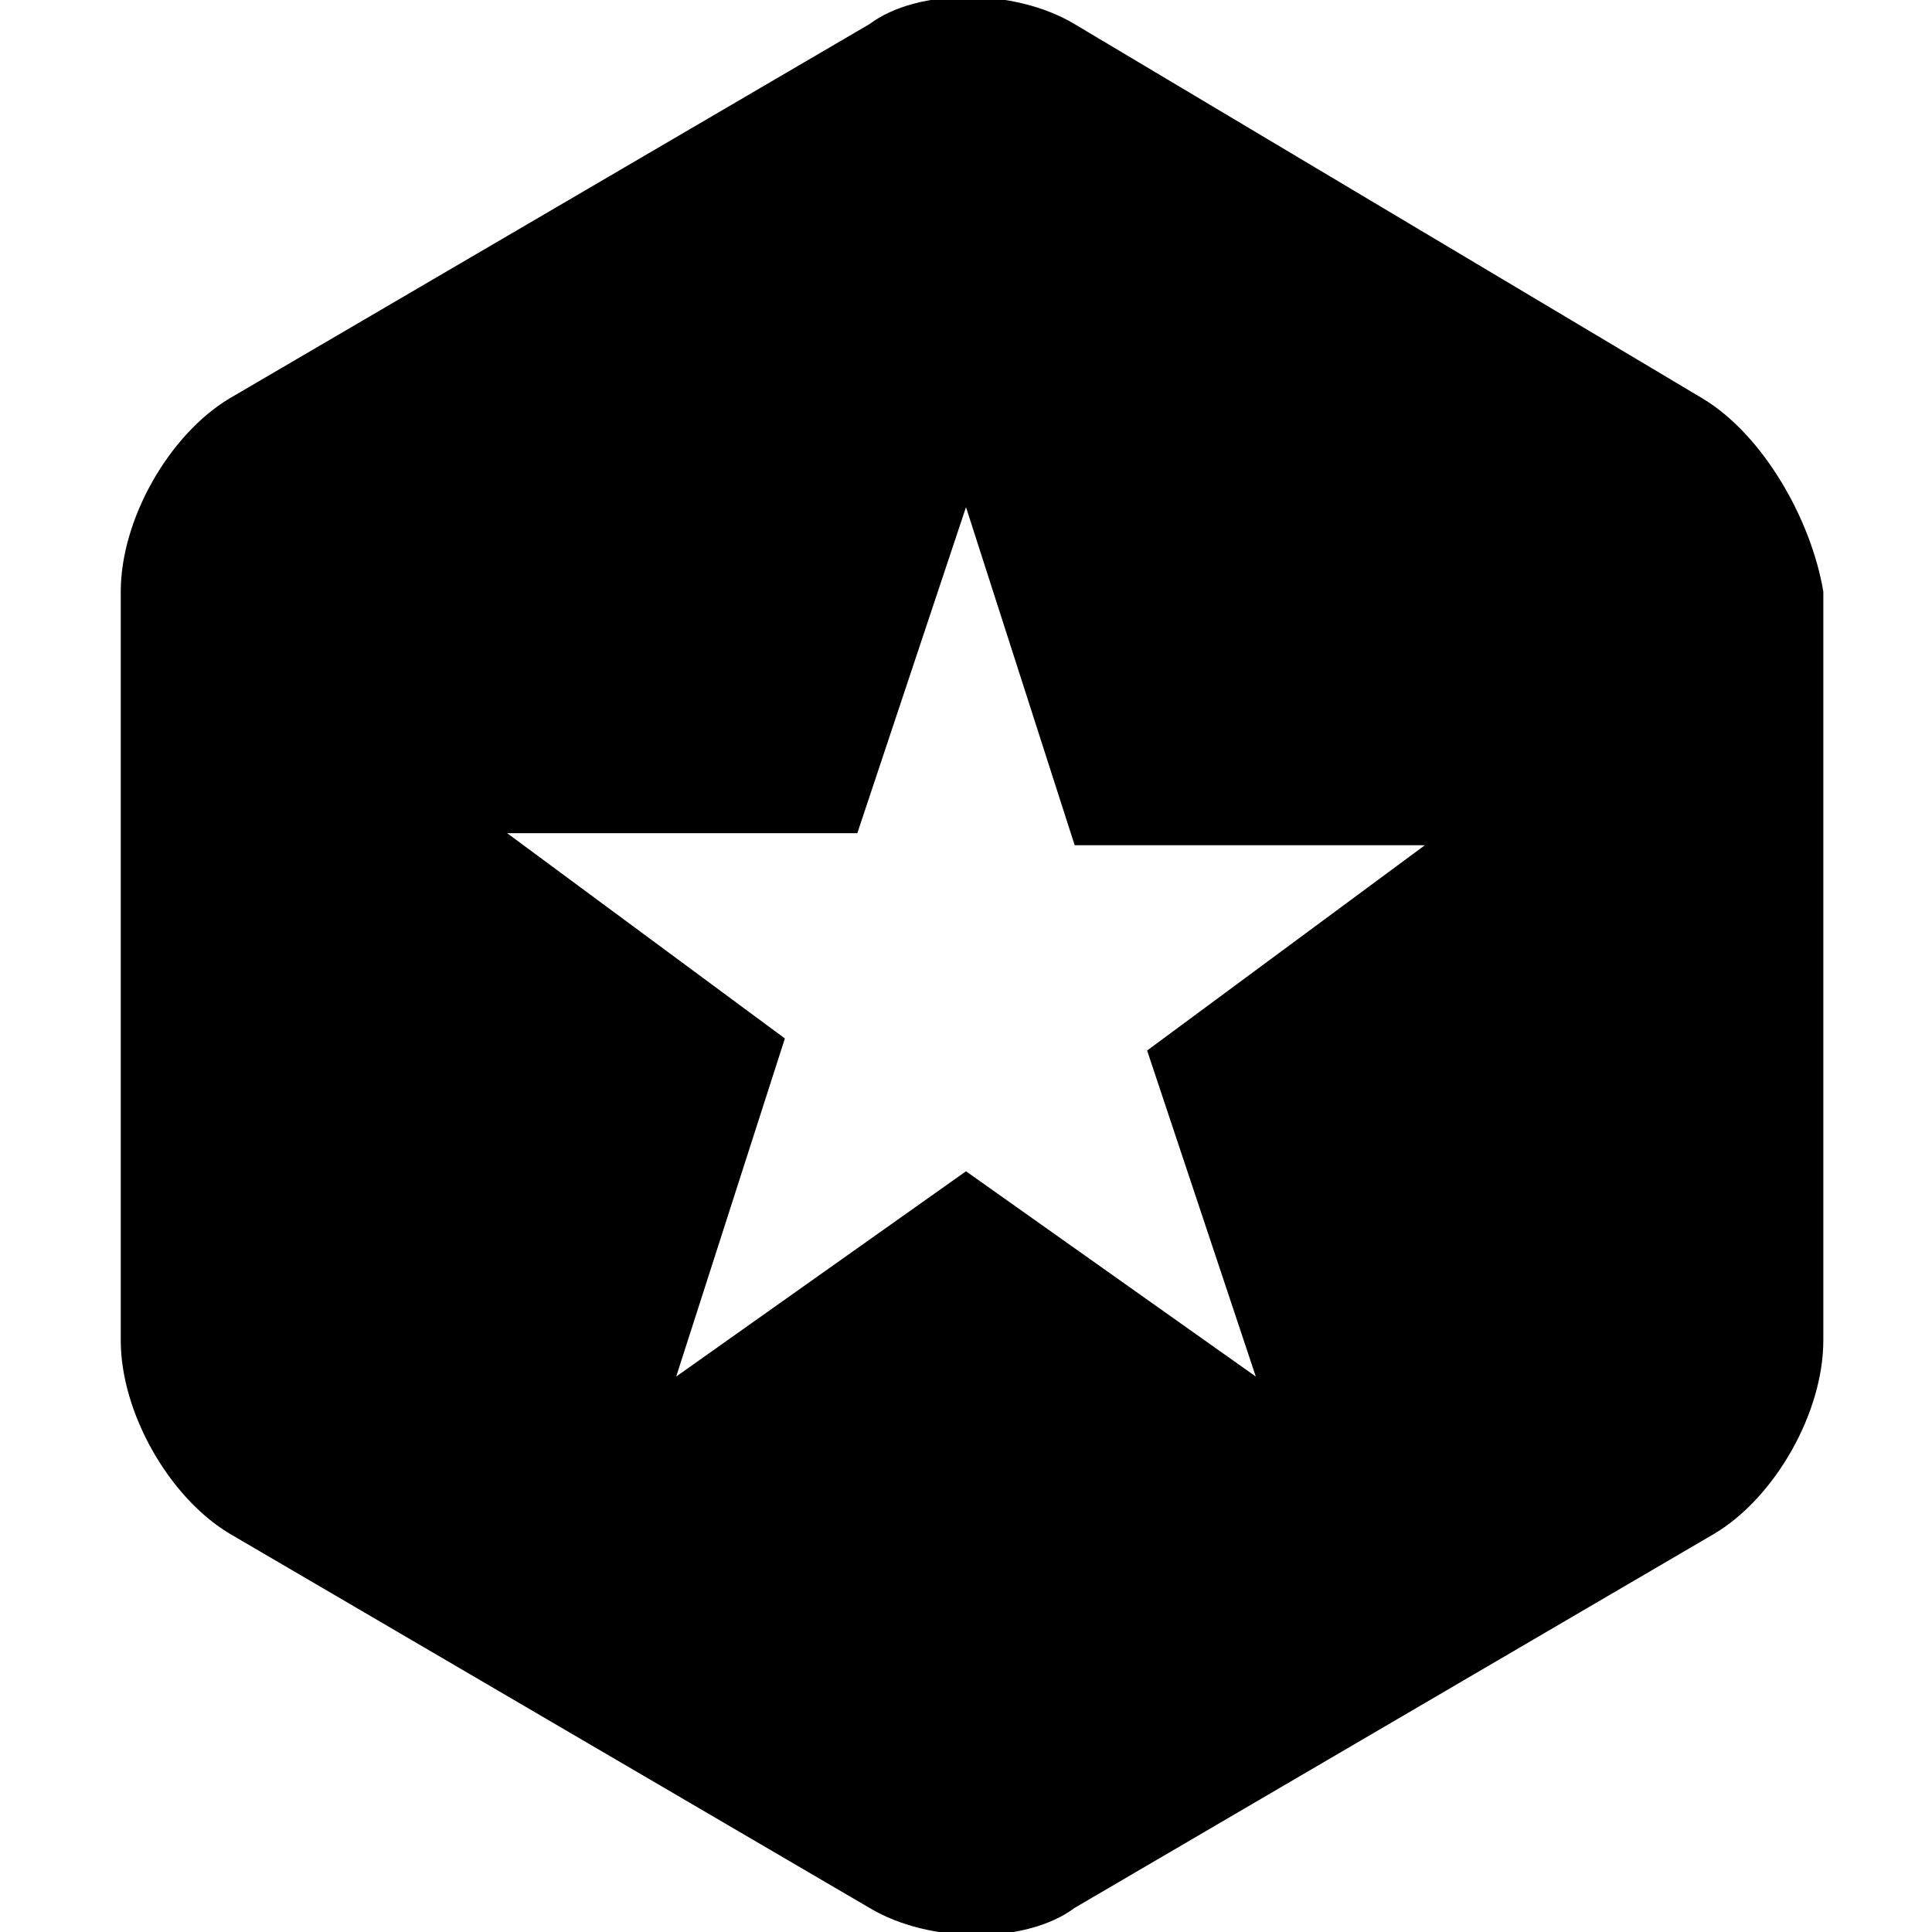 <?xml version="1.0" encoding="utf-8"?>
<!-- Generator: Adobe Illustrator 22.0.1, SVG Export Plug-In . SVG Version: 6.00 Build 0)  -->
<svg version="1.1" baseProfile="tiny" id="Layer_3" xmlns="http://www.w3.org/2000/svg" xmlns:xlink="http://www.w3.org/1999/xlink"
	 x="0px" y="0px" viewBox="0 0 16 16" xml:space="preserve">
<path d="M14.1,3.3L8.9,0.2c-0.5-0.3-1.3-0.3-1.7,0L1.9,3.3C1.4,3.6,1,4.3,1,4.9v6.2c0,0.6,0.4,1.3,0.9,1.6l5.3,3.1
	c0.5,0.3,1.3,0.3,1.7,0l5.3-3.1c0.5-0.3,0.9-1,0.9-1.6V4.9C15,4.3,14.6,3.6,14.1,3.3z M10.4,11.4L8,9.7l-2.4,1.7l0.9-2.8L4.2,6.9
	h2.9L8,4.2l0.9,2.8h2.9L9.5,8.7L10.4,11.4z"/>
</svg>
